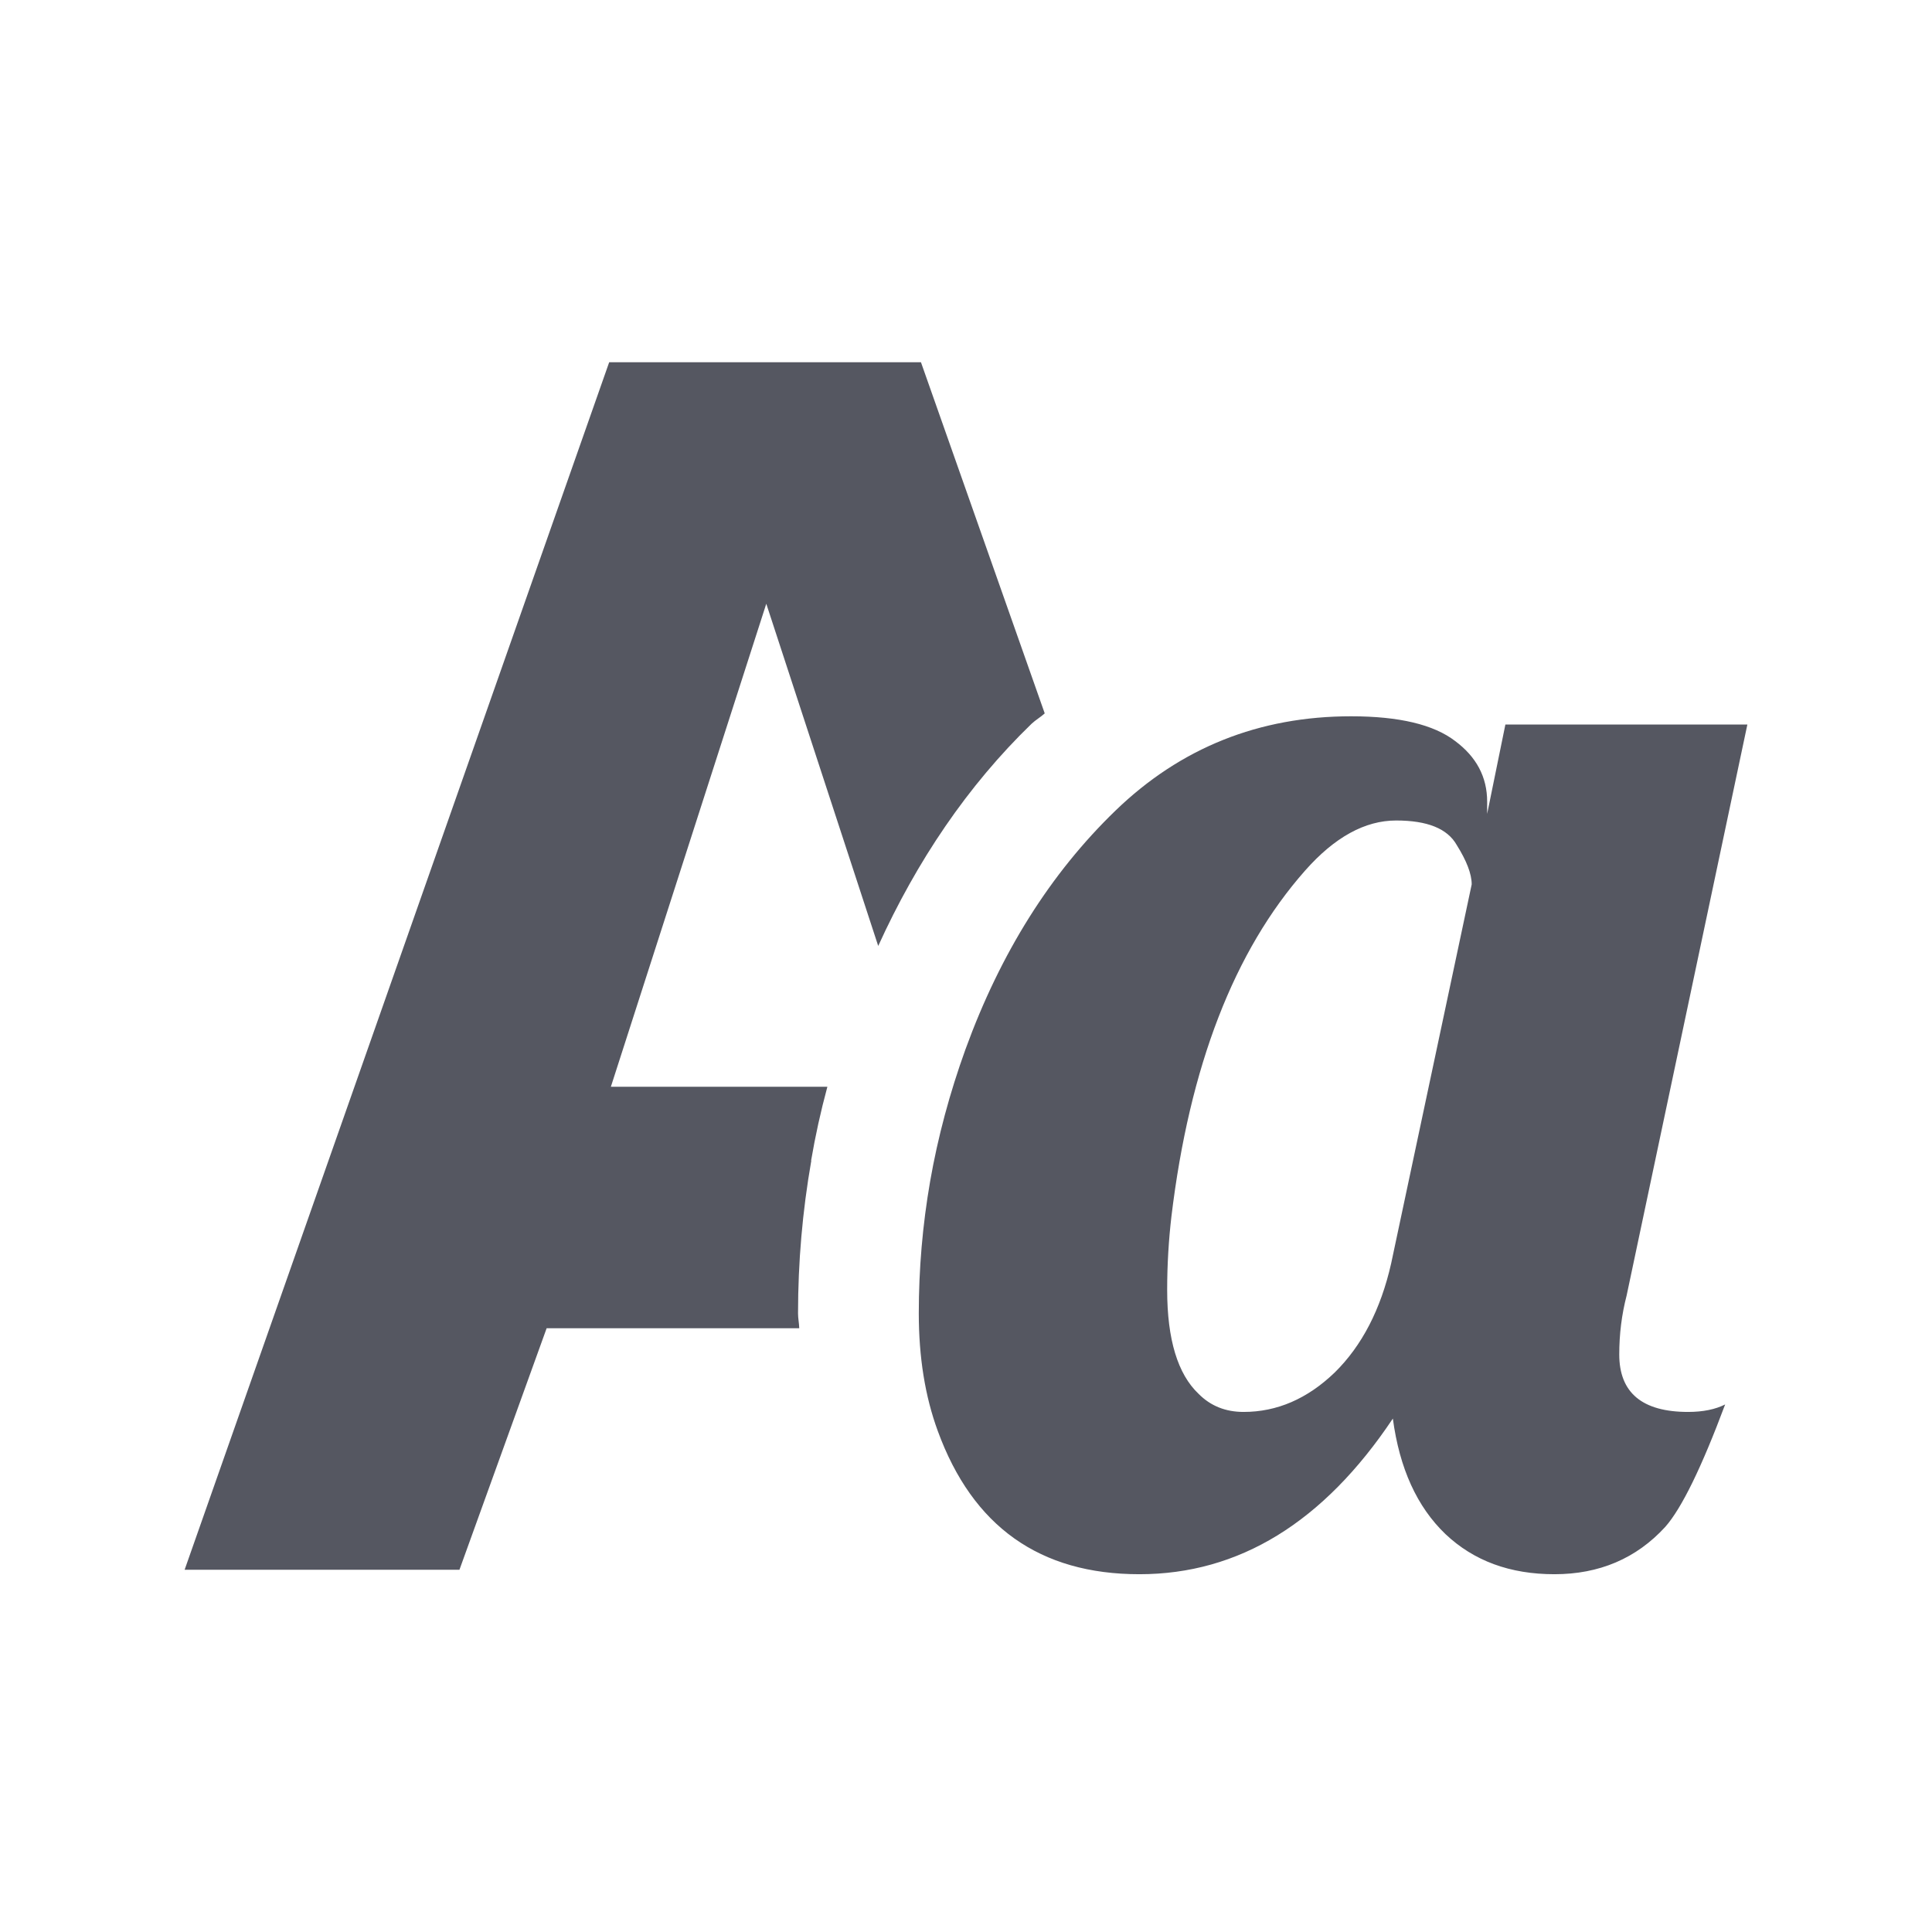 <?xml version="1.0" encoding="UTF-8" standalone="no"?>
<svg
   height="16"
   width="16"
   version="1.1"
   id="svg6"
   xmlns="http://www.w3.org/2000/svg"
   xmlns:svg="http://www.w3.org/2000/svg"
   xmlns:rdf="http://www.w3.org/1999/02/22-rdf-syntax-ns#"
   xmlns:cc="http://creativecommons.org/ns#"
   xmlns:dc="http://purl.org/dc/elements/1.1/">
  <defs
     id="defs10" />
  <path
     style="font-style:normal;font-variant:normal;font-weight:bold;font-stretch:normal;font-size:13.951px;line-height:1.25;font-family:'Open Sans';-inkscape-font-specification:'Open Sans Bold';letter-spacing:0px;word-spacing:0px;opacity:1;vector-effect:none;fill:#555761;fill-opacity:1;stroke:none;stroke-width:1;stroke-linecap:butt;stroke-linejoin:miter;stroke-miterlimit:4;stroke-dasharray:none;stroke-dashoffset:0;stroke-opacity:1;font-variant-east_asian:normal"
     d="M 5.045 3 L 1.529 13 L 3.805 13 L 4.527 11 L 6.619 11 C 6.618 10.958 6.609 10.919 6.609 10.877 C 6.609 10.455 6.645 10.033 6.719 9.611 L 6.717 9.613 C 6.752 9.407 6.797 9.203 6.852 9 L 5.059 9 L 6.346 5 L 7.273 7.834 C 7.593 7.131 8.012 6.508 8.543 5.994 C 8.577 5.962 8.618 5.939 8.652 5.908 L 7.627 3 L 5.045 3 z M 11.189 5.932 C 10.429 5.932 9.777 6.192 9.238 6.713 C 8.699 7.234 8.286 7.892 7.996 8.689 C 7.865 9.052 7.767 9.416 7.703 9.783 C 7.64 10.146 7.609 10.51 7.609 10.877 C 7.609 11.239 7.661 11.564 7.766 11.85 C 8.055 12.642 8.611 13.037 9.436 13.037 C 10.26 13.037 10.96 12.609 11.535 11.748 C 11.59 12.16 11.735 12.479 11.971 12.705 C 12.206 12.927 12.506 13.037 12.873 13.037 C 13.244 13.037 13.551 12.907 13.791 12.645 C 13.927 12.491 14.092 12.152 14.287 11.631 C 14.206 11.672 14.103 11.693 13.98 11.693 C 13.6 11.693 13.41 11.534 13.41 11.217 C 13.41 11.049 13.43 10.887 13.471 10.729 L 14.471 6 L 12.467 6 L 12.316 6.74 L 12.316 6.639 C 12.316 6.435 12.227 6.268 12.051 6.137 C 11.874 6.001 11.588 5.932 11.189 5.932 z M 11.562 6.795 C 11.821 6.795 11.987 6.862 12.064 6.998 C 12.146 7.129 12.188 7.238 12.188 7.324 L 11.521 10.463 C 11.435 10.843 11.279 11.145 11.053 11.367 C 10.826 11.585 10.575 11.693 10.299 11.693 C 10.149 11.693 10.025 11.643 9.926 11.543 C 9.754 11.38 9.666 11.094 9.666 10.682 C 9.666 10.469 9.679 10.266 9.701 10.076 C 9.851 8.831 10.22 7.875 10.809 7.209 C 11.053 6.933 11.304 6.795 11.562 6.795 z "
     id="text76" />
</svg>
